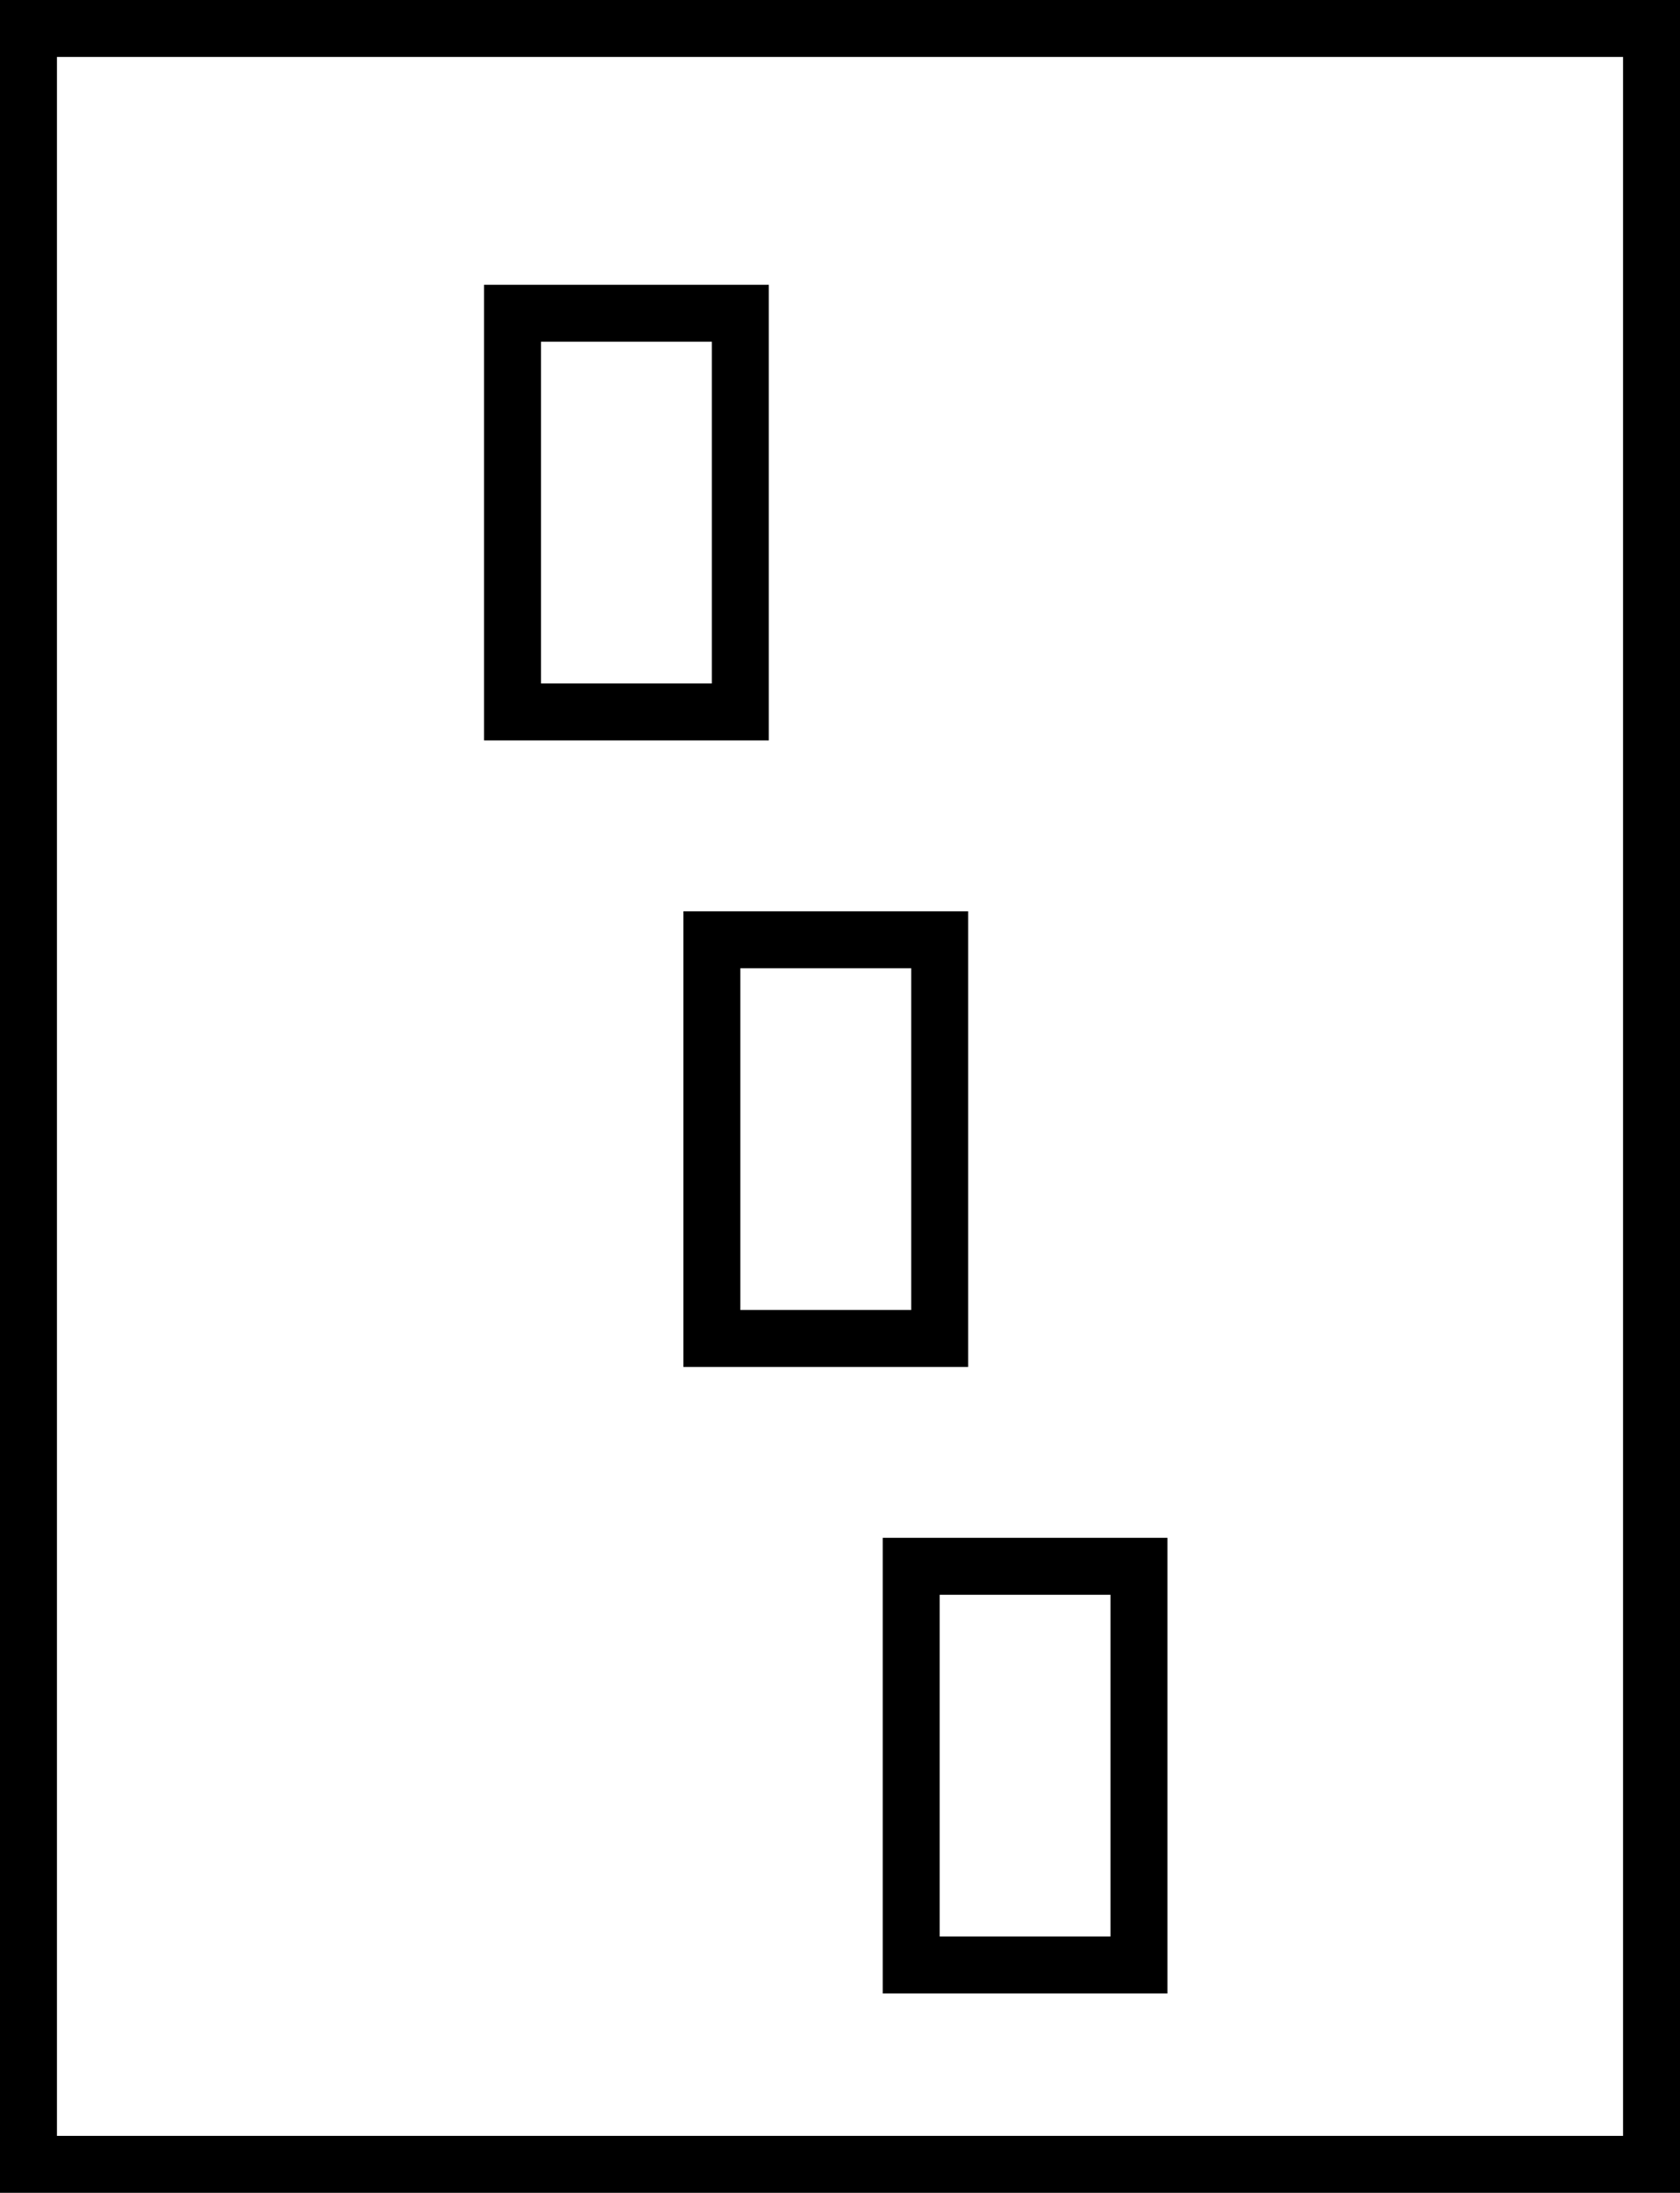 <svg width="59" height="77" viewBox="0 0 59 77" fill="none" xmlns="http://www.w3.org/2000/svg">
<path d="M58 1H1V76H58V1Z" stroke="black" stroke-width="2"/>
<rect x="18" y="11" width="8" height="14" stroke="black" stroke-width="2"/>
<rect x="25" y="33" width="8" height="14" stroke="black" stroke-width="2"/>
<rect x="32" y="55" width="8" height="14" stroke="black" stroke-width="2"/>
</svg>
